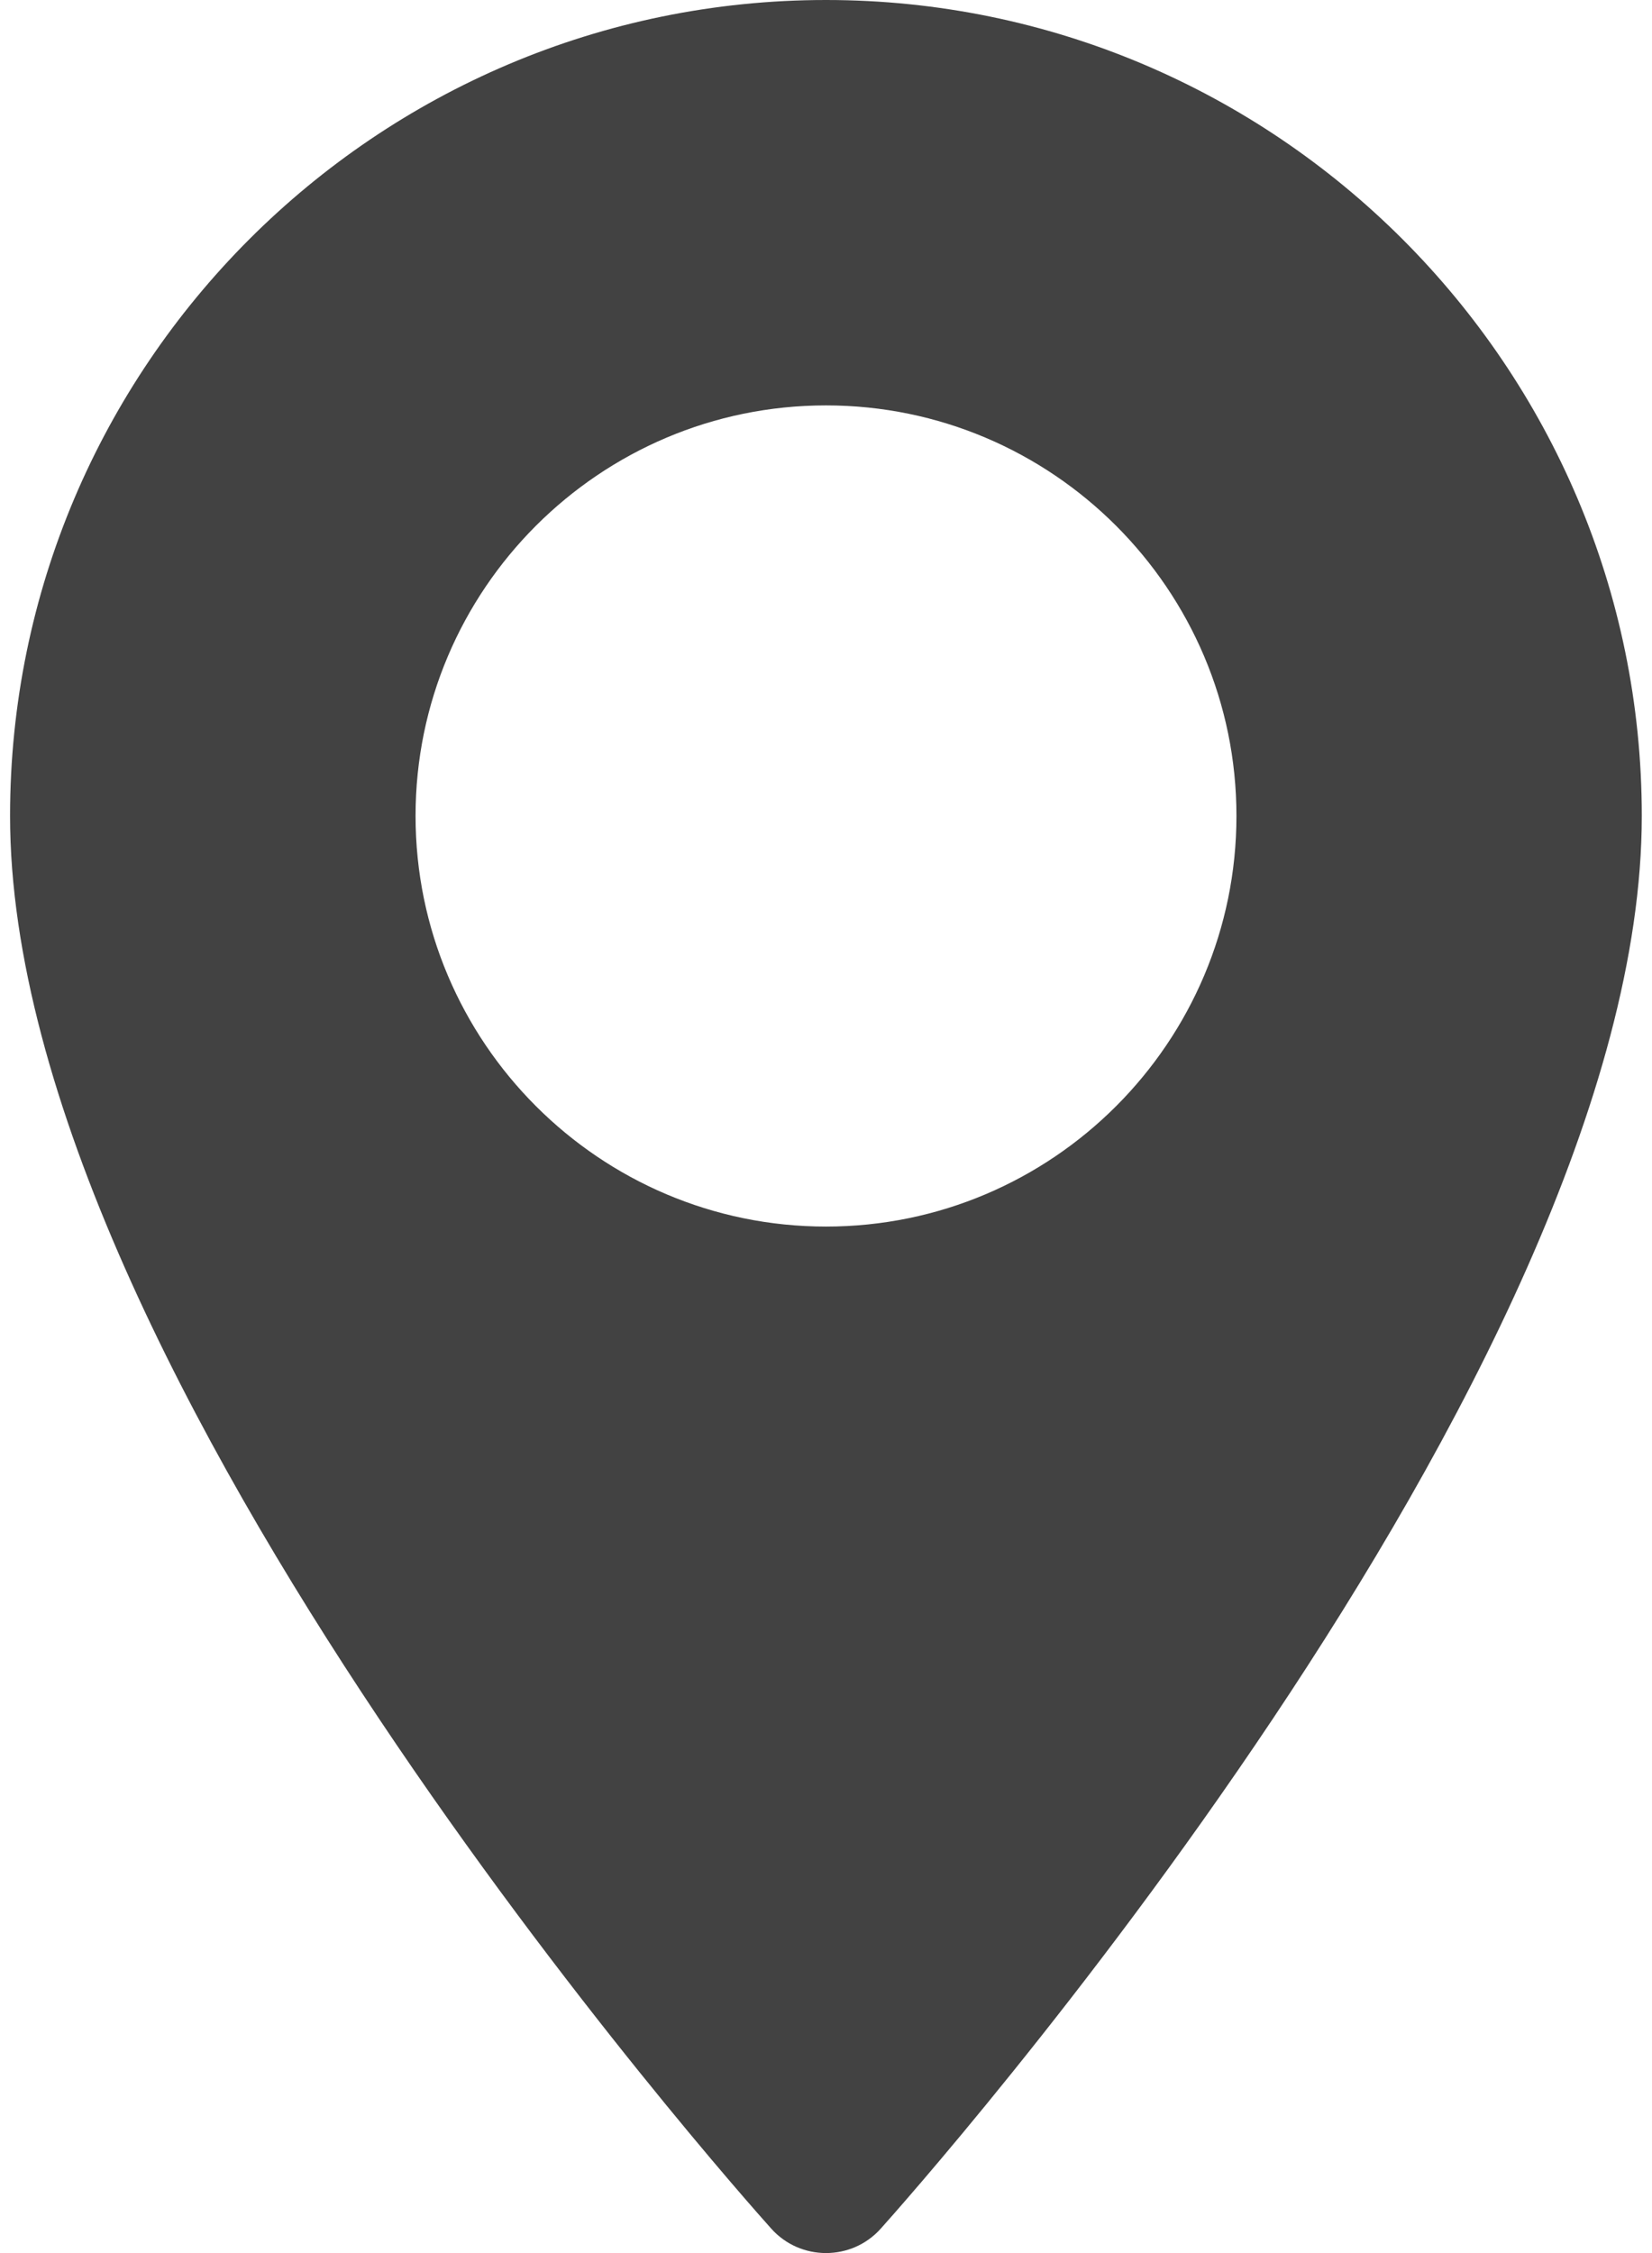 <svg width="11" height="15" viewBox="0 0 11 15" fill="none" xmlns="http://www.w3.org/2000/svg">
<path d="M5.5 0C2.504 0 0.067 2.437 0.067 5.432C0.067 9.15 4.929 14.607 5.136 14.838C5.33 15.054 5.67 15.054 5.864 14.838C6.071 14.607 10.932 9.15 10.932 5.432C10.932 2.437 8.495 0 5.5 0ZM5.5 8.166C3.993 8.166 2.767 6.939 2.767 5.432C2.767 3.925 3.993 2.699 5.5 2.699C7.007 2.699 8.233 3.925 8.233 5.432C8.233 6.94 7.007 8.166 5.5 8.166Z" fill="#424242"/>
</svg>
